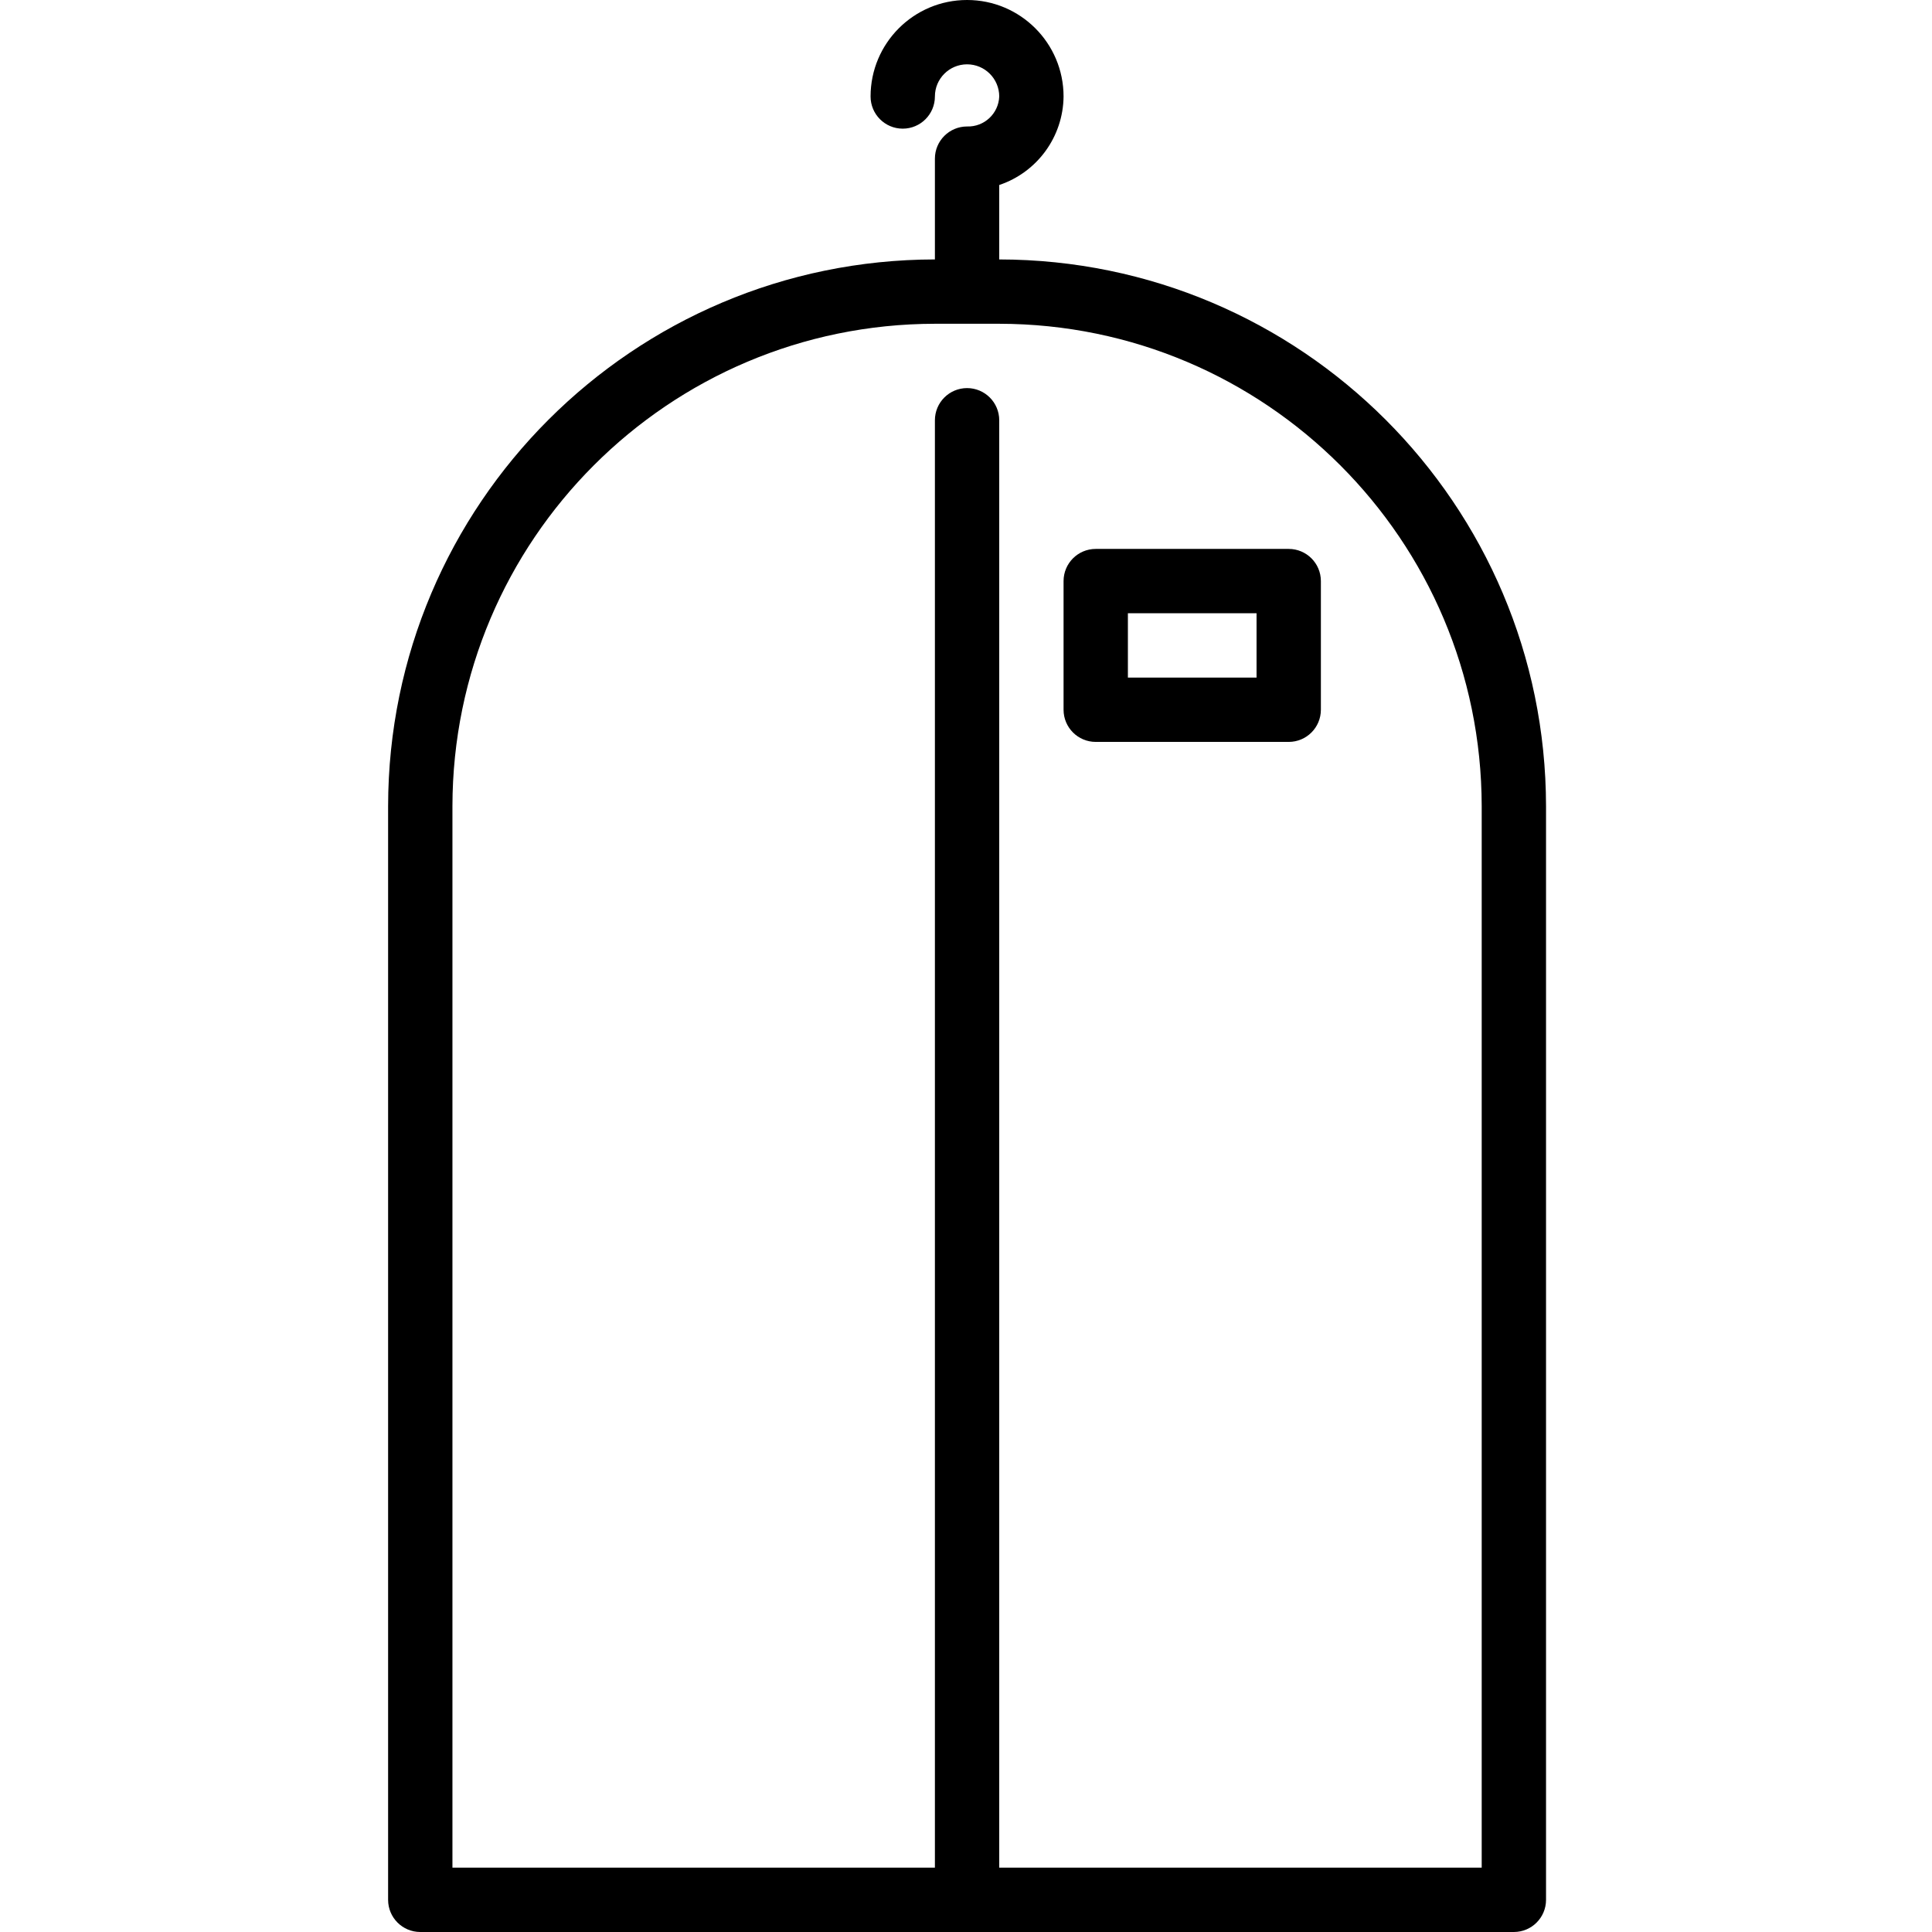 <svg height="480pt" viewBox="-96 0 480 480.528" width="480pt" xmlns="http://www.w3.org/2000/svg"><path d="m.266 472.527c0 4.418 3.582 8 8 8h272c4.418 0 8-3.582 8-8v-272c-.086-75.074-60.926-135.914-136-136v-18.512c9.477-3.184 15.898-12.02 16-22.016 0-13.254-10.746-24-24-24-13.258 0-24 10.746-24 24 0 4.418 3.582 8 8 8s8-3.582 8-8 3.582-8 8-8 8 3.582 8 8c-.164 4.262-3.738 7.594-8 7.457-4.418 0-8 3.582-8 8v25.07c-75.078.086-135.918 60.926-136 136zm16-272c.074-66.242 53.754-119.926 120-120h16c66.242.074 119.922 53.758 120 120v264h-120v-360c0-4.418-3.582-8-8-8s-8 3.582-8 8v360h-120zm0 0"/><path d="m176.266 184.527h48c4.418 0 8-3.582 8-8v-32c0-4.418-3.582-8-8-8h-48c-4.418 0-8 3.582-8 8v32c0 4.418 3.582 8 8 8zm8-32h32v16h-32zm0 0"/></svg>